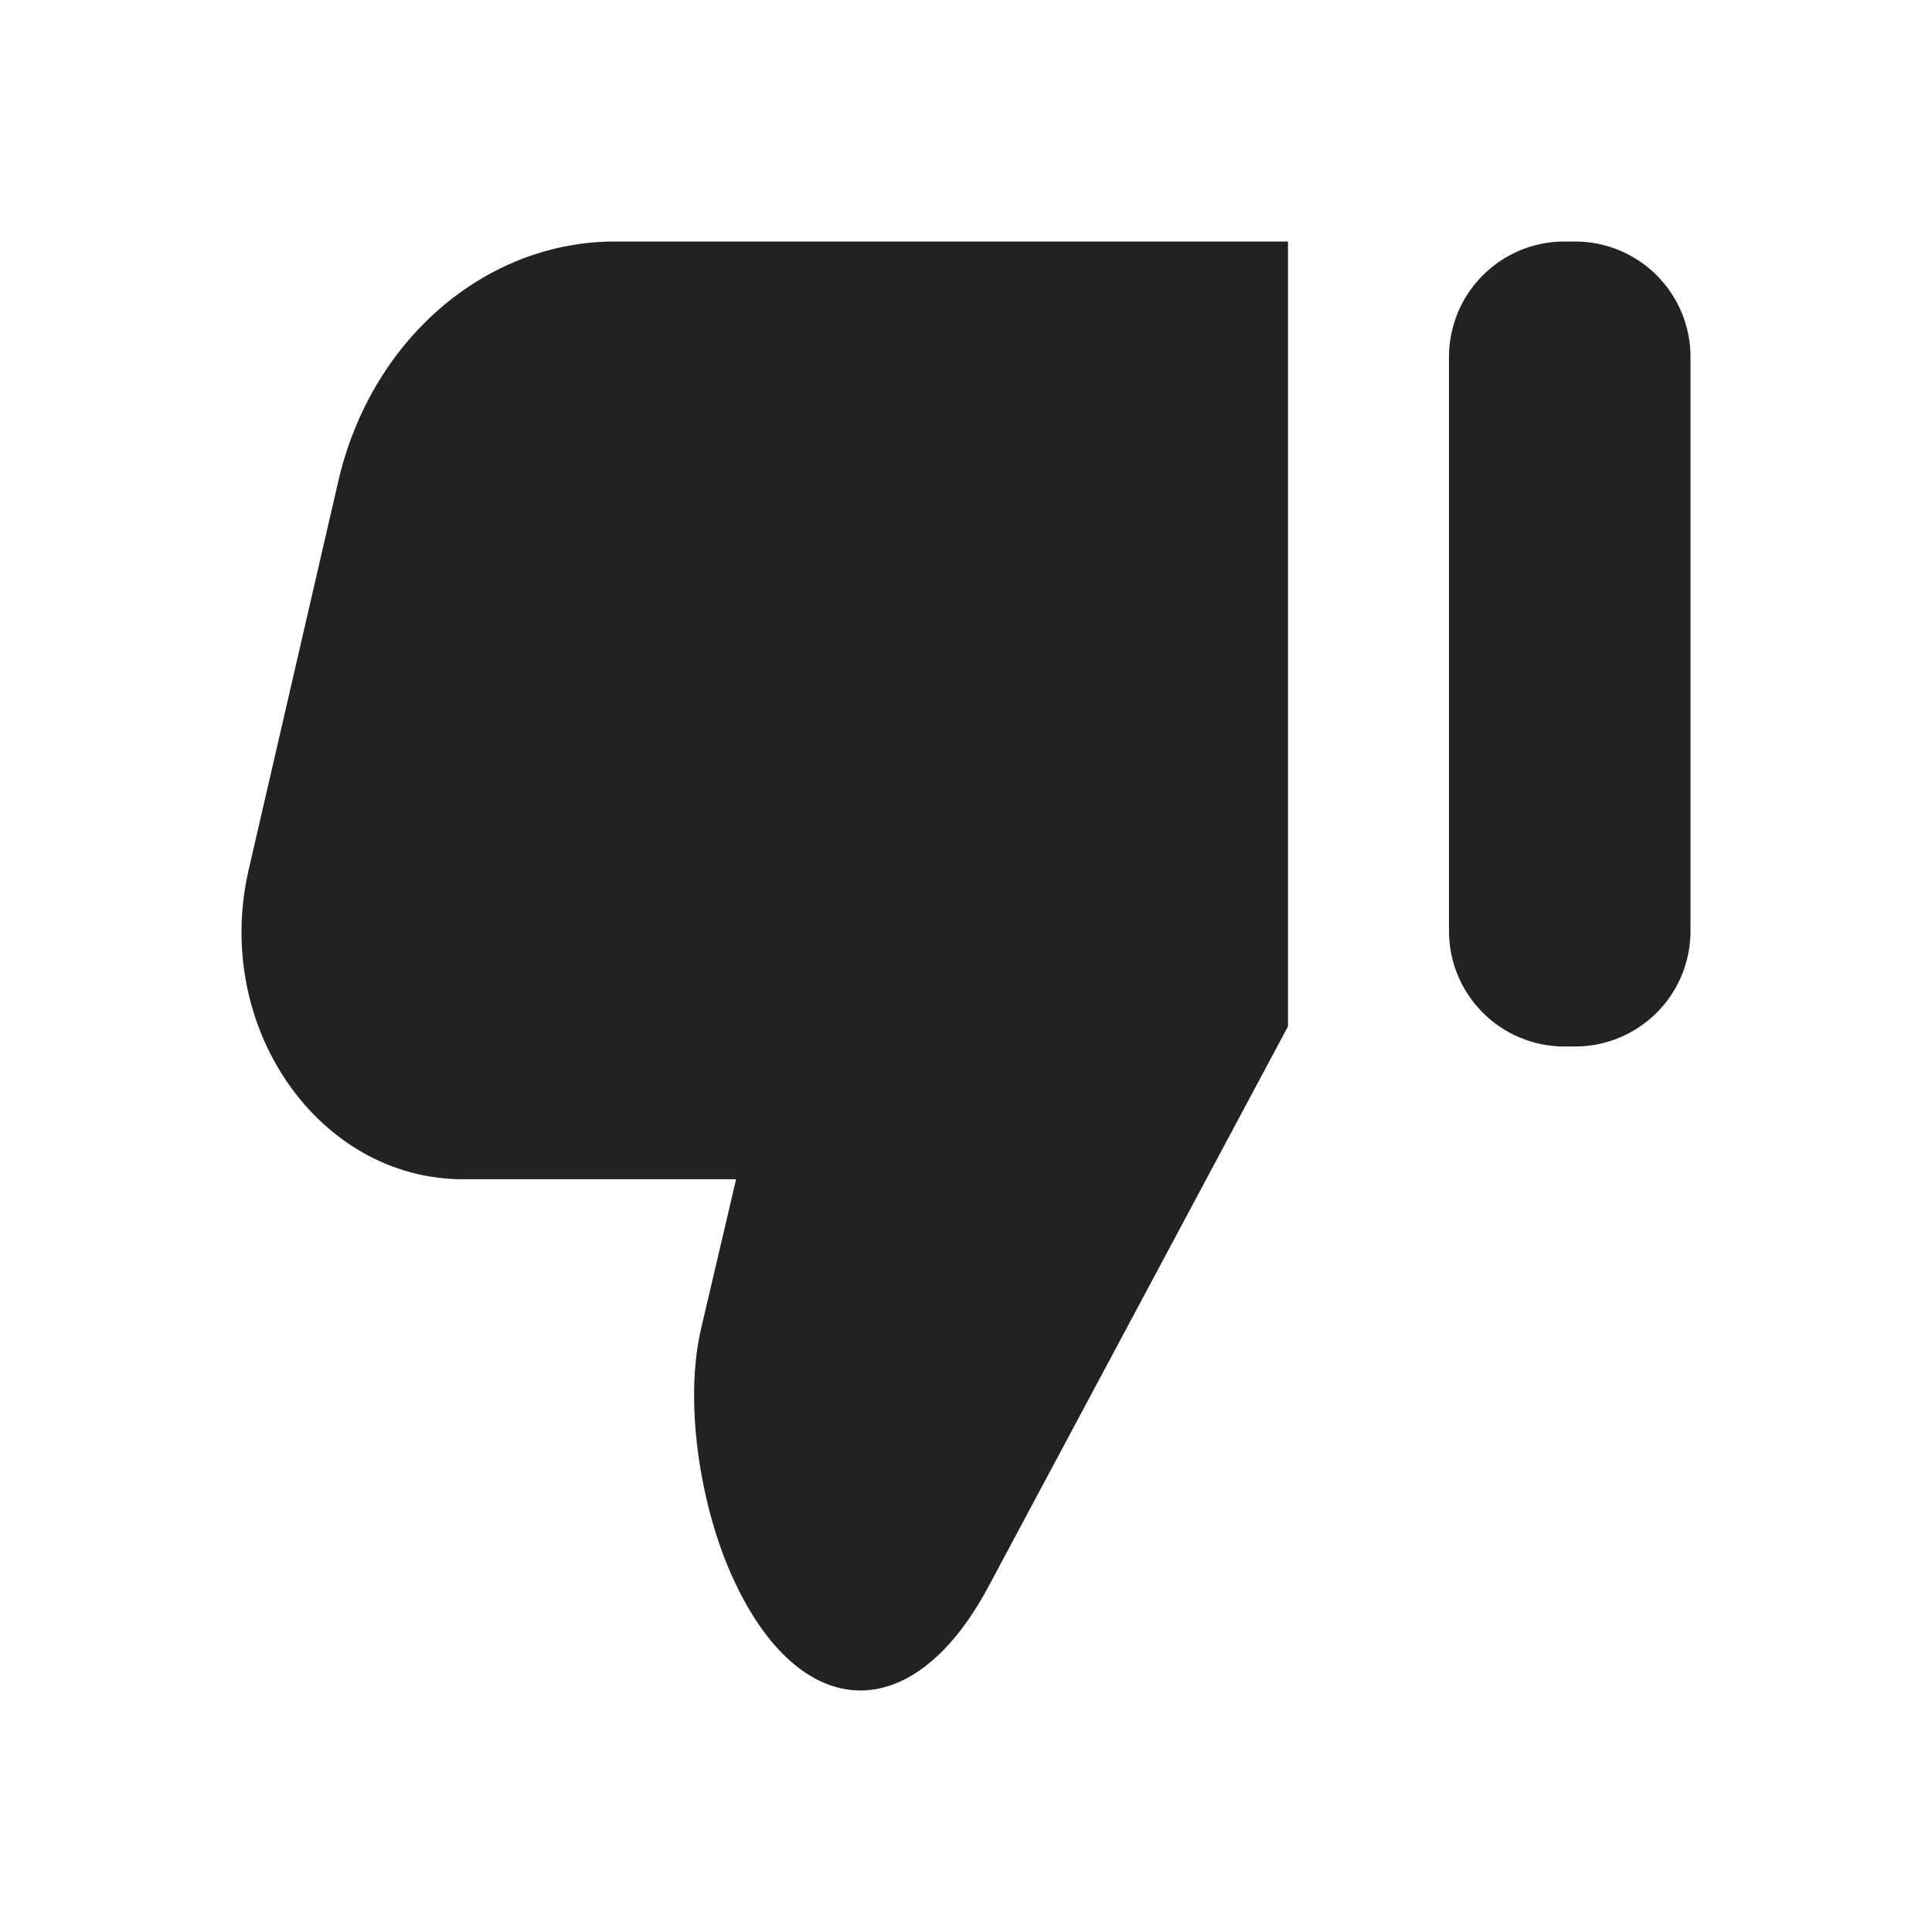 <svg width="24" height="24" viewBox="0 0 24 24" fill="none" xmlns="http://www.w3.org/2000/svg">
<path fill-rule="evenodd" clip-rule="evenodd" d="M12.278 19.711C11.308 21.525 9.868 21.399 9.055 19.491C8.695 18.644 8.497 17.408 8.71 16.501L9.144 14.649H5.753C3.954 14.649 2.639 12.752 3.089 10.805L4.202 5.98C4.606 4.226 6.021 3 7.641 3L16 3L16 12.75L12.278 19.711Z" fill="#222222"/>
<path d="M19.434 3C18.642 3 18 3.642 18 4.434L18 11.566C18 12.358 18.642 13 19.434 13H19.566C20.358 13 21 12.358 21 11.566V4.434C21 3.642 20.358 3 19.566 3L19.434 3Z" fill="#222222"/>
</svg>
